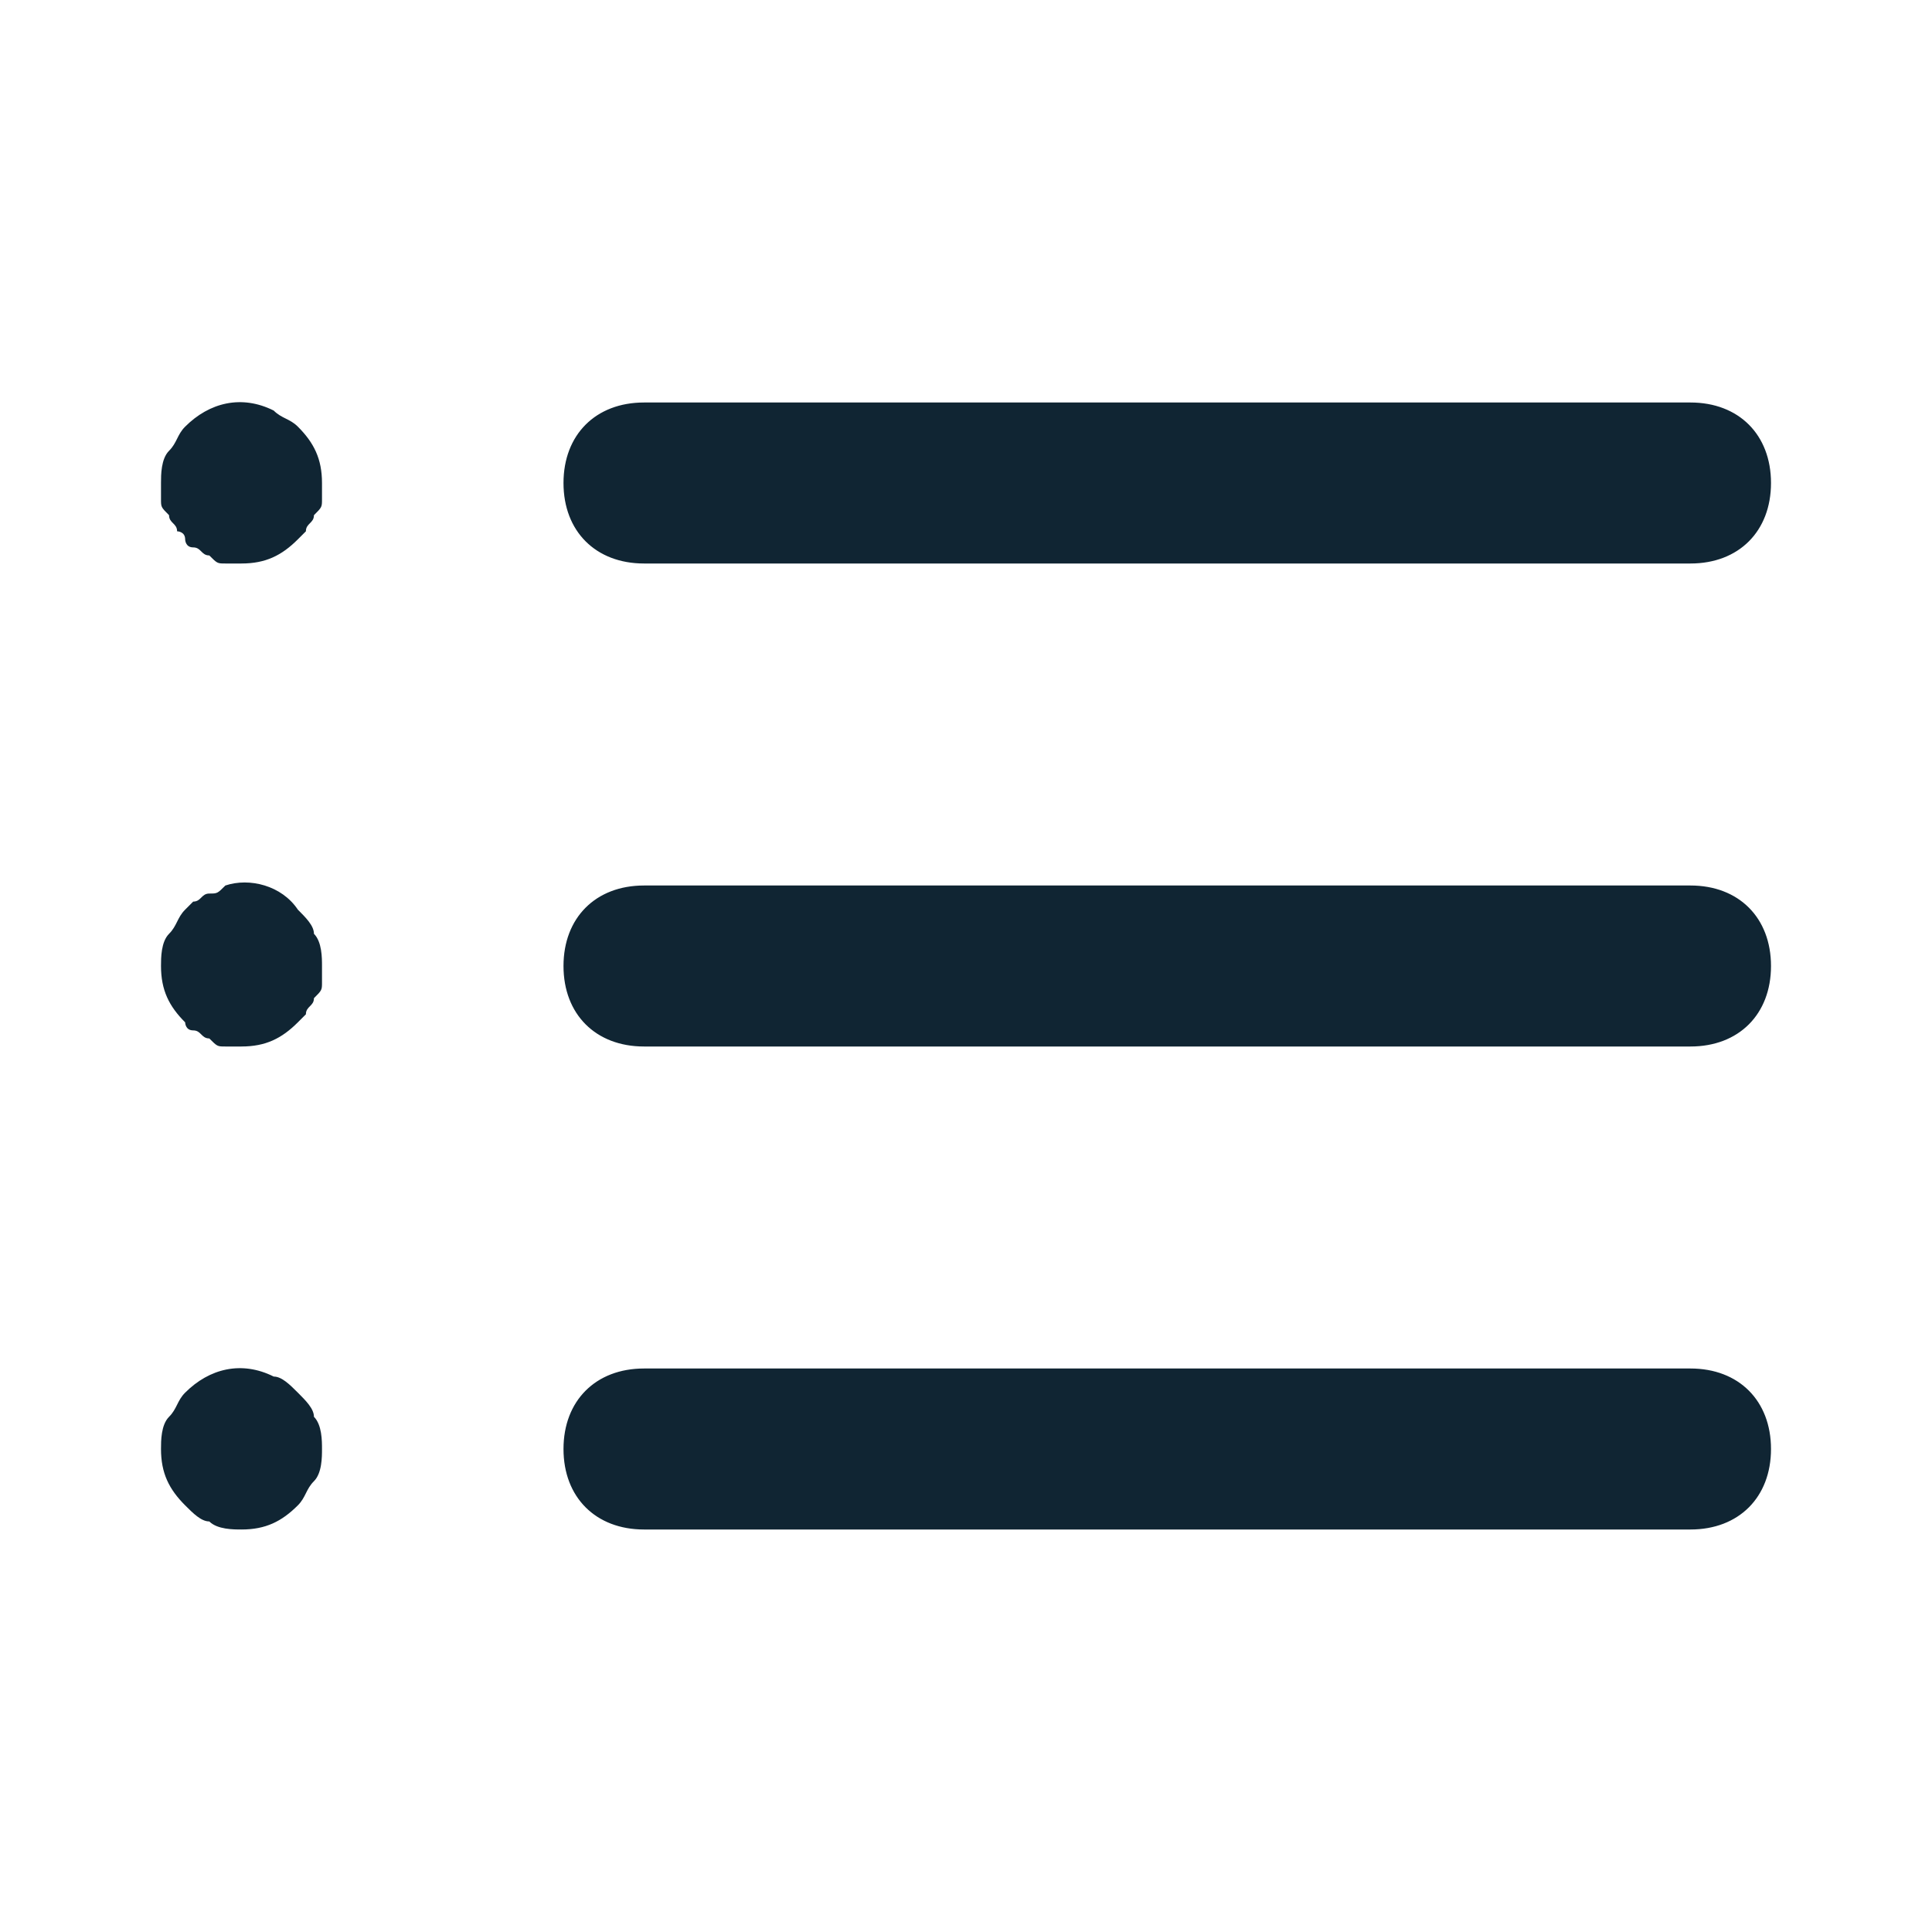 <svg xmlns="http://www.w3.org/2000/svg" viewBox="0 0 24 24" fill="#102533"><path d="M21 7H8c-.6 0-1-.4-1-1s.4-1 1-1h13c.6 0 1 .4 1 1s-.4 1-1 1zM21 13H8c-.6 0-1-.4-1-1s.4-1 1-1h13c.6 0 1 .4 1 1s-.4 1-1 1zM21 19H8c-.6 0-1-.4-1-1s.4-1 1-1h13c.6 0 1 .4 1 1s-.4 1-1 1zM3 7h-.2c-.1 0-.1 0-.2-.1-.1 0-.1-.1-.2-.1s-.1-.1-.1-.1c0-.1-.1-.1-.1-.1 0-.1-.1-.1-.1-.2-.1-.1-.1-.1-.1-.2V6c0-.1 0-.3.1-.4.1-.1.1-.2.2-.3.3-.3.7-.4 1.1-.2.1.1.2.1.3.2.2.2.3.4.3.7v.2c0 .1 0 .1-.1.2 0 .1-.1.1-.1.2l-.1.1c-.2.2-.4.3-.7.3zM3 13h-.2c-.1 0-.1 0-.2-.1-.1 0-.1-.1-.2-.1s-.1-.1-.1-.1c-.2-.2-.3-.4-.3-.7 0-.1 0-.3.1-.4.1-.1.1-.2.2-.3l.1-.1c.1 0 .1-.1.2-.1s.1 0 .2-.1c.3-.1.7 0 .9.3.1.1.2.2.2.3.1.1.1.3.1.4v.2c0 .1 0 .1-.1.2 0 .1-.1.1-.1.2l-.1.1c-.2.2-.4.3-.7.3zM3 19c-.1 0-.3 0-.4-.1-.1 0-.2-.1-.3-.2-.2-.2-.3-.4-.3-.7 0-.1 0-.3.1-.4.1-.1.1-.2.2-.3.3-.3.7-.4 1.1-.2.1 0 .2.1.3.2.1.1.2.2.2.3.1.1.1.3.1.4s0 .3-.1.4c-.1.1-.1.2-.2.3-.2.2-.4.3-.7.3z"/></svg>